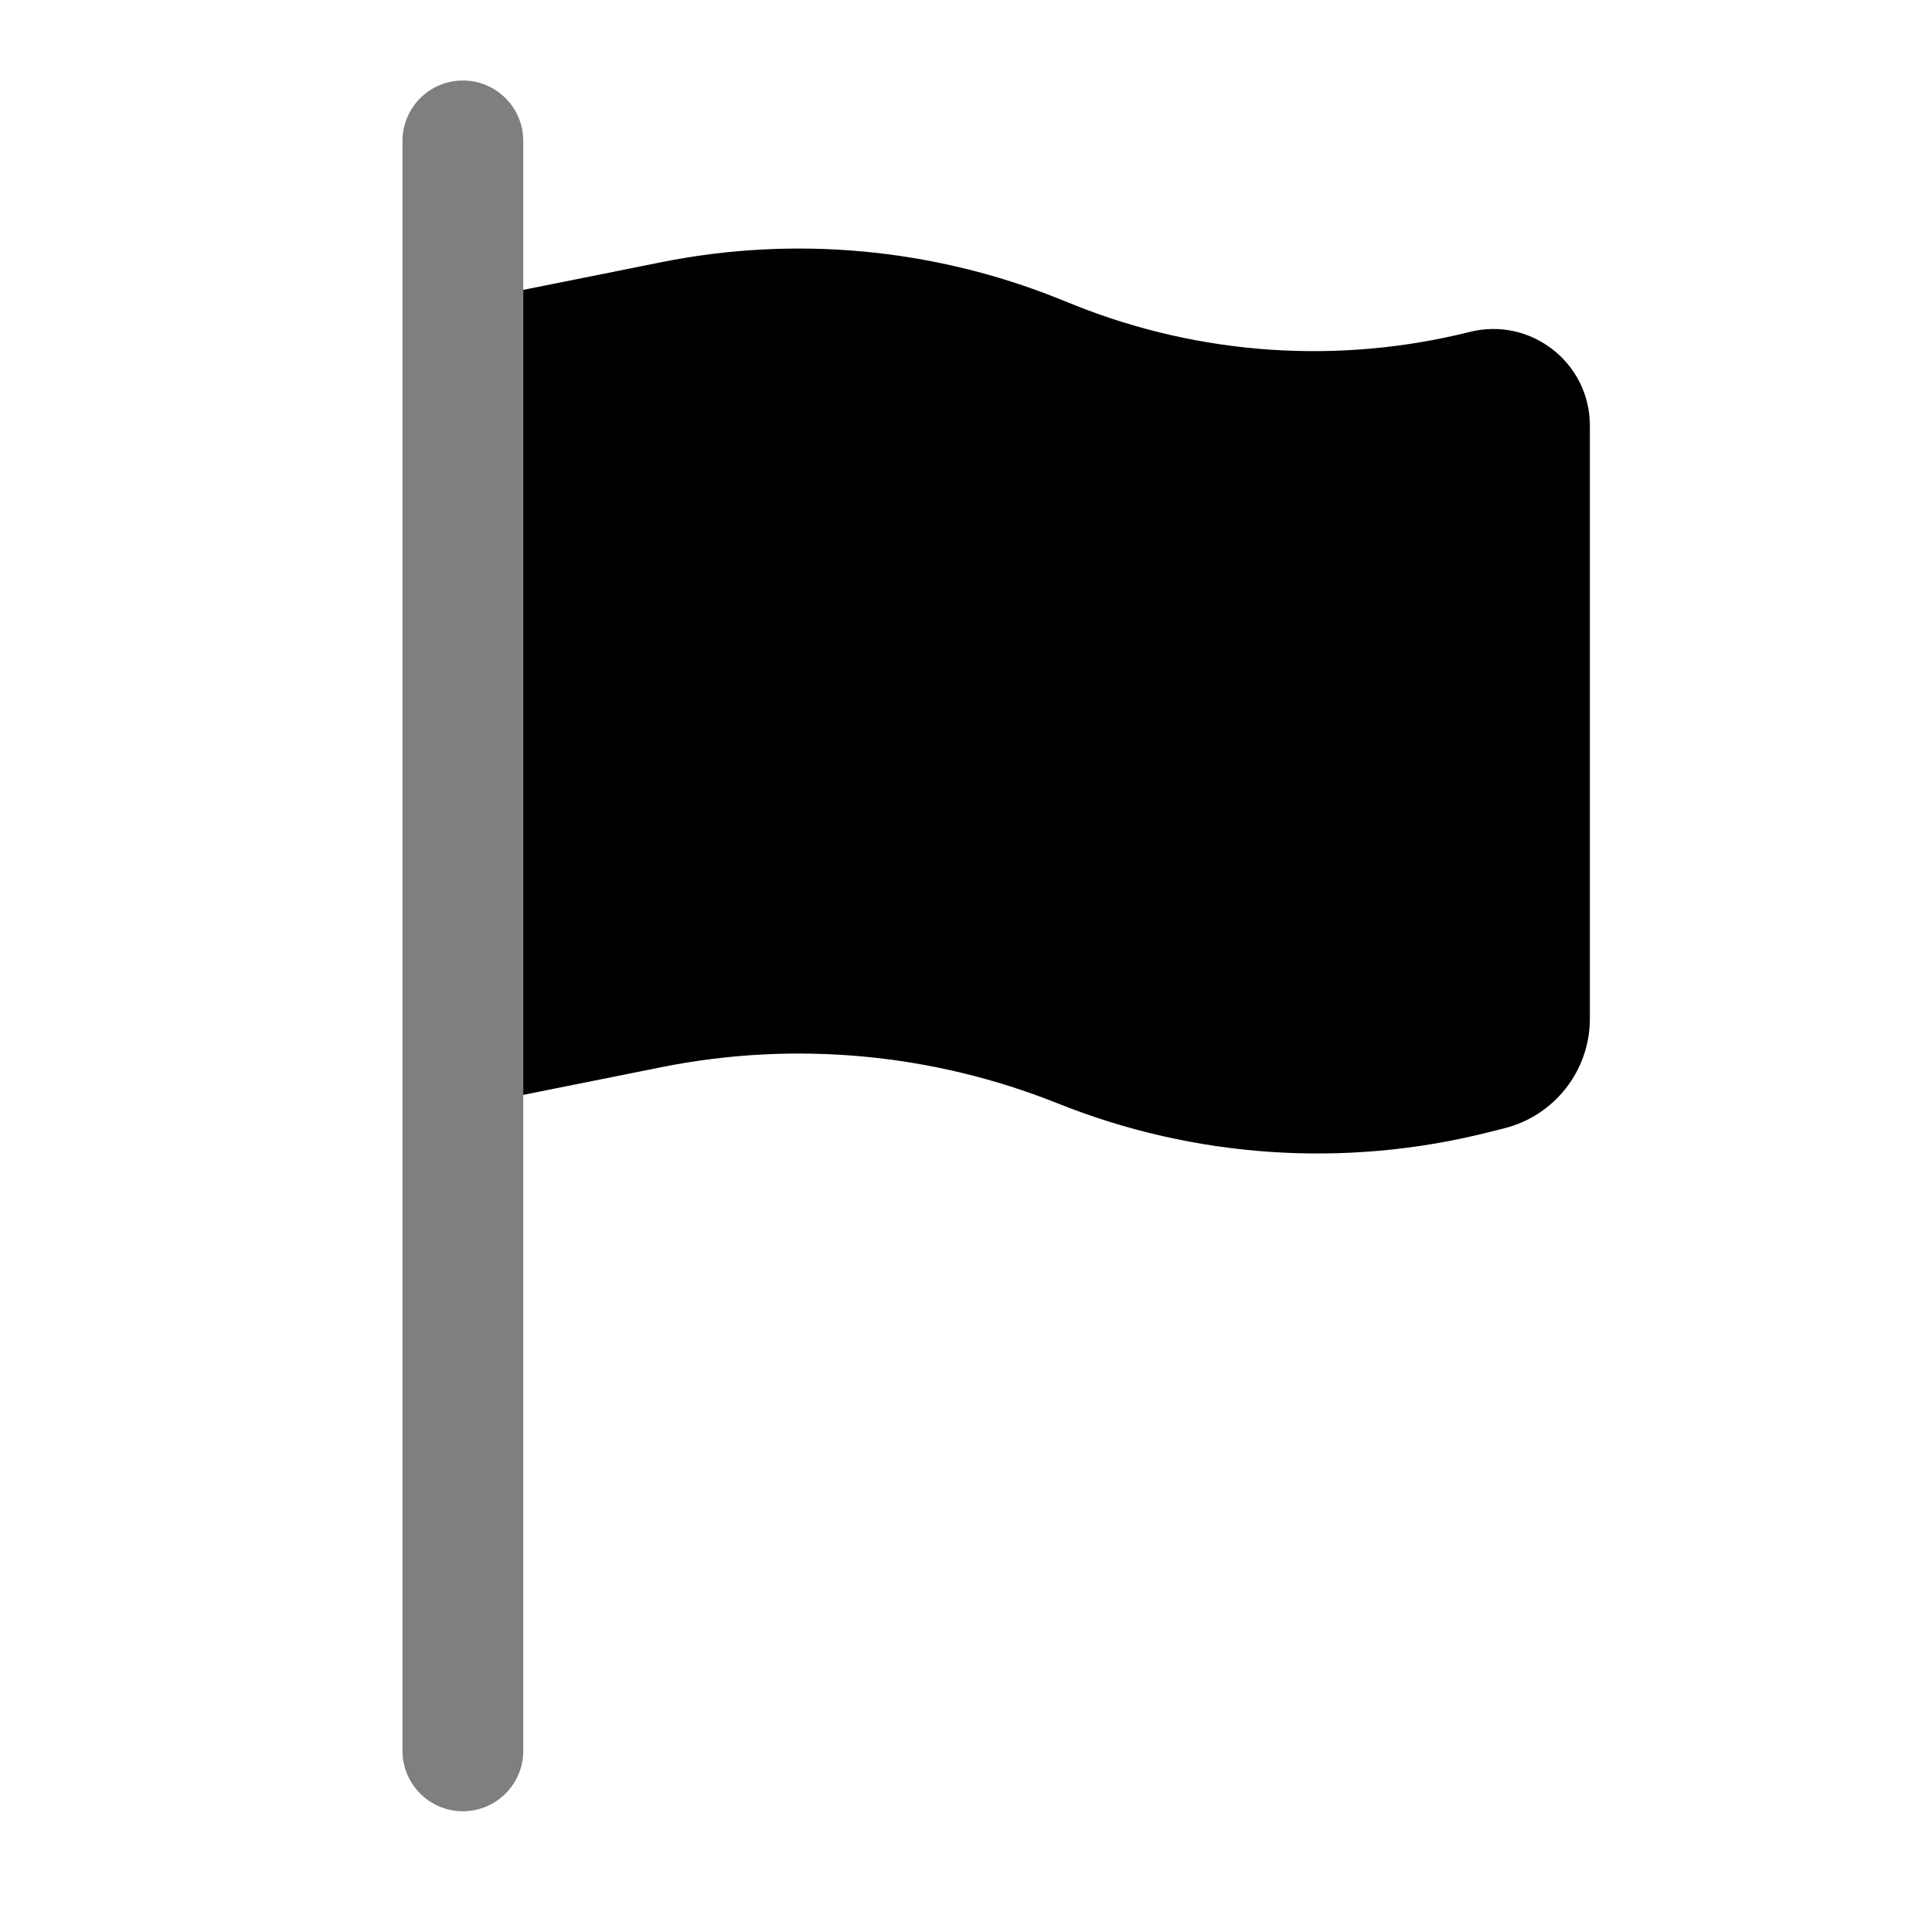 <svg width="24" height="24" viewBox="0 0 24 24" fill="none" xmlns="http://www.w3.org/2000/svg">
<path opacity="0.5" fill-rule="evenodd" clip-rule="evenodd" d="M6.5 1.75C6.5 1.336 6.164 1 5.75 1C5.336 1 5 1.336 5 1.75V21.75C5 22.164 5.336 22.5 5.75 22.5C6.164 22.5 6.5 22.164 6.5 21.75V13.6V3.6V1.75Z" fill="black"/>
<path d="M13.349 3.79L13.145 3.708C11.582 3.083 9.871 2.926 8.221 3.256L6.5 3.601V13.601L8.221 13.256C9.871 12.926 11.582 13.083 13.145 13.709C14.838 14.386 16.702 14.512 18.472 14.07L18.686 14.016C19.311 13.86 19.75 13.299 19.75 12.654V5.287C19.75 4.507 19.017 3.934 18.259 4.123C16.628 4.531 14.91 4.414 13.349 3.79Z" fill="black"/>
</svg>
